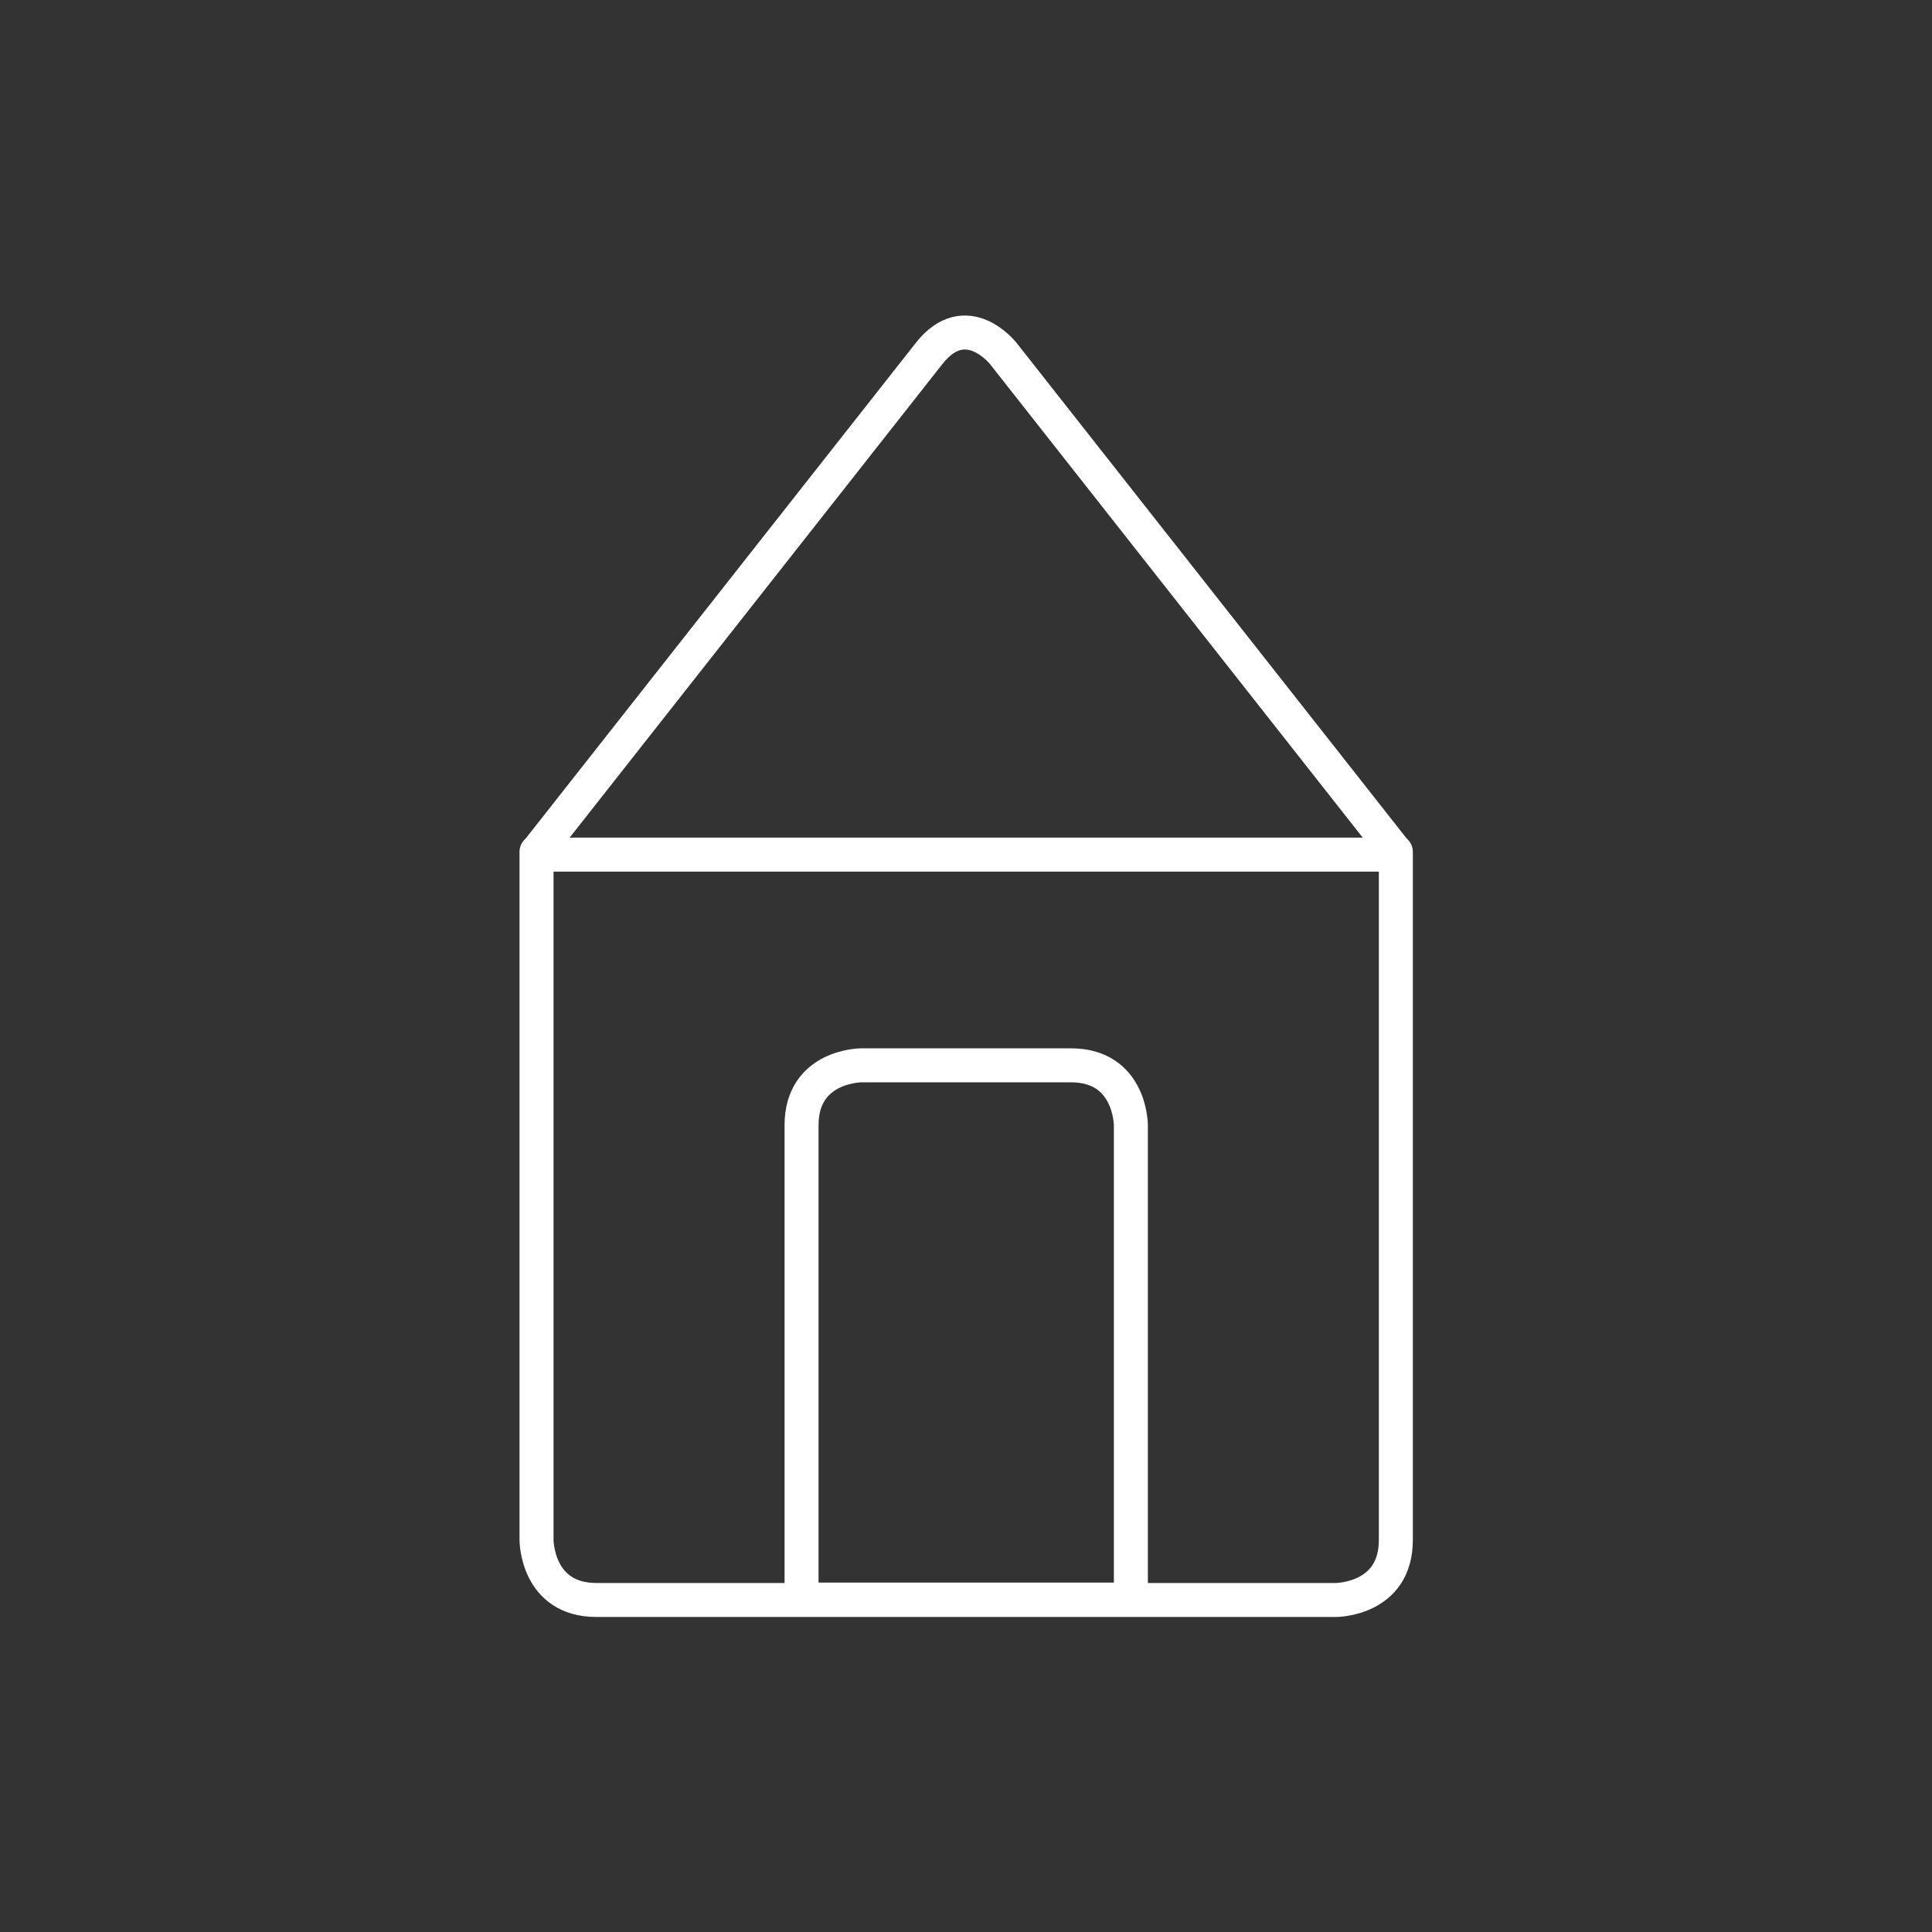 <?xml version="1.0" encoding="UTF-8" standalone="no"?>
<svg
   xmlns:dc="http://purl.org/dc/elements/1.1/"
   xmlns:cc="http://creativecommons.org/ns#"
   xmlns:rdf="http://www.w3.org/1999/02/22-rdf-syntax-ns#"
   xmlns:svg="http://www.w3.org/2000/svg"
   xmlns="http://www.w3.org/2000/svg"
   xmlns:sodipodi="http://sodipodi.sourceforge.net/DTD/sodipodi-0.dtd"
   xmlns:inkscape="http://www.inkscape.org/namespaces/inkscape"
   viewBox="0 0 300 300"
   version="1.1"
   id="svg18"
   sodipodi:docname="affitti.svg"
   width="300"
   height="300"
   inkscape:version="0.92.3 (2405546, 2018-03-11)">
  <rect x="0" y="0" width="300" height="300" fill="#333333" stroke="none"/>
  <sodipodi:namedview
     pagecolor="#ffffff"
     bordercolor="#666666"
     borderopacity="1"
     objecttolerance="10"
     gridtolerance="10"
     guidetolerance="10"
     inkscape:pageopacity="0"
     inkscape:pageshadow="2"
     inkscape:window-width="1920"
     inkscape:window-height="1016"
     id="namedview20"
     showgrid="false"
     inkscape:zoom="3.5221254"
     inkscape:cx="118.37253"
     inkscape:cy="151.92902"
     inkscape:window-x="0"
     inkscape:window-y="27"
     inkscape:window-maximized="1"
     inkscape:current-layer="svg18" />
  <defs
     id="defs4">
    <style
       id="style2">.cls-1{fill:none;stroke:#000;stroke-linecap:round;stroke-linejoin:round;stroke-width:7px;}</style>
  </defs>
  <title
     id="title6">Risorsa 2</title>
  <g
     style="stroke:#ffffff;stroke-opacity:1"
     data-name="Livello 1"
     id="Livello_1-2"
     transform="matrix(0.754,0,0,0.754,80.672,48.996)">
    <path
       style="fill:none;stroke:#ffffff;stroke-width:7px;stroke-linecap:round;stroke-linejoin:round;stroke-opacity:1"
       inkscape:connector-curvature="0"
       id="path8"
       d="M 180.34,110.36 99.62,7.81 c 0,0 -7.63,-9.7 -15.27,0 L 3.63,110.36"
       class="cls-1" />
    <path
       style="fill:none;stroke:#ffffff;stroke-width:7px;stroke-linecap:round;stroke-linejoin:round;stroke-opacity:1"
       inkscape:connector-curvature="0"
       id="path10"
       d="m 3.5,110.43 v 141.74 c 0,0 0,12.35 12.34,12.35 h 152.29 c 0,0 12.34,0 12.34,-12.35 V 110.43"
       class="cls-1" />
    <path
       style="fill:none;stroke:#ffffff;stroke-width:7px;stroke-linecap:round;stroke-linejoin:round;stroke-opacity:1"
       inkscape:connector-curvature="0"
       id="path12"
       d="m 70.42,154.41 c 0,0 -12.34,0 -12.34,12.34 v 97.69 h 67.82 v -97.69 c 0,0 0,-12.34 -12.35,-12.34 z"
       class="cls-1" />
    <line
       style="fill:none;stroke:#ffffff;stroke-width:7px;stroke-linecap:round;stroke-linejoin:round;stroke-opacity:1"
       id="line14"
       y2="111.02"
       x2="177.7"
       y1="111.02"
       x1="6.28"
       class="cls-1" />
  </g>
</svg>
